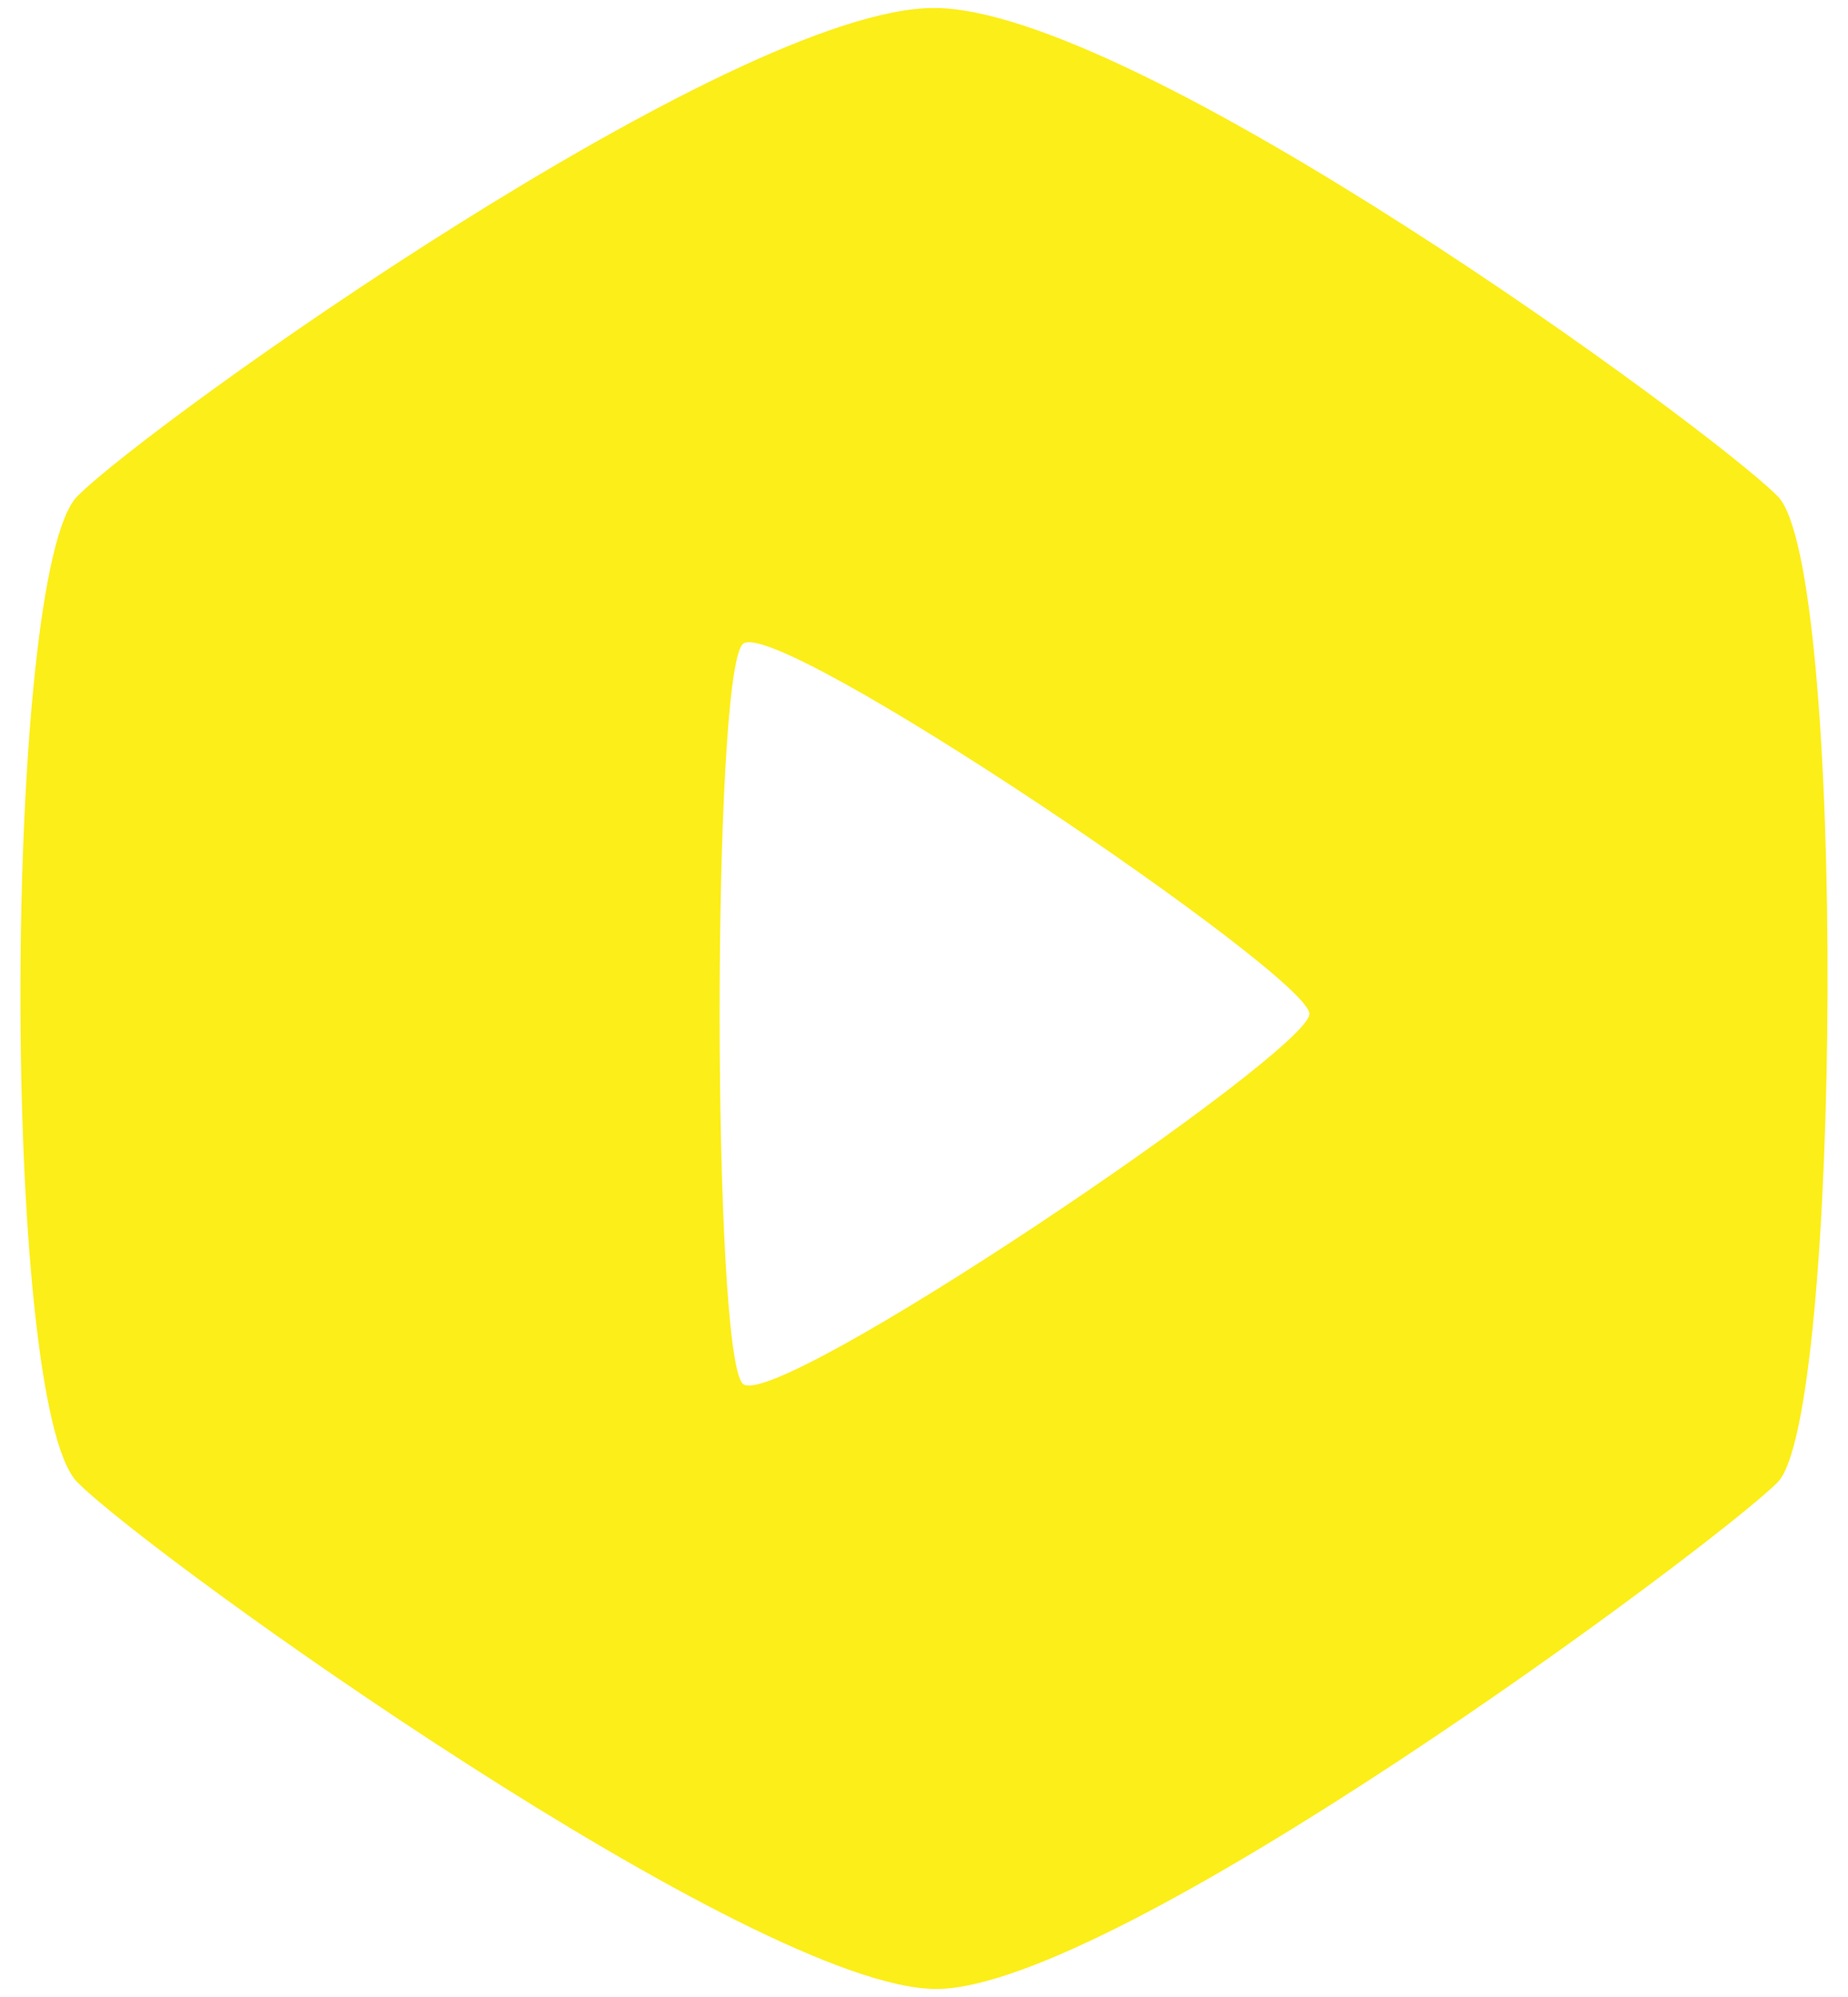 <?xml version="1.0" encoding="utf-8"?>
<!-- Generator: Adobe Illustrator 17.0.0, SVG Export Plug-In . SVG Version: 6.00 Build 0)  -->
<!DOCTYPE svg PUBLIC "-//W3C//DTD SVG 1.1//EN" "http://www.w3.org/Graphics/SVG/1.1/DTD/svg11.dtd">
<svg version="1.1" id="Layer_1" xmlns="http://www.w3.org/2000/svg" xmlns:xlink="http://www.w3.org/1999/xlink" x="0px" y="0px"
	 width="75px" height="81px" viewBox="0 0 75 81" enable-background="new 0 0 75 81" xml:space="preserve">
<path fill="#FCEE18" d="M72.143,20.124c-2.814-2.814-26.074-19.8-34.235-19.8c-8.161,0-31.74,16.775-34.765,19.8
	c-3.025,3.025-3.144,36.856,0,40c3.144,3.144,27.536,20.55,34.852,20.55c7.317,0,31.556-17.959,34.148-20.55
	C74.734,57.533,74.957,22.938,72.143,20.124z M30.143,56.124c-1.244-1.245-1.255-28.745,0-30c1.255-1.256,23,13.451,23,15
	C53.143,42.673,31.387,57.369,30.143,56.124z"/>
</svg>
